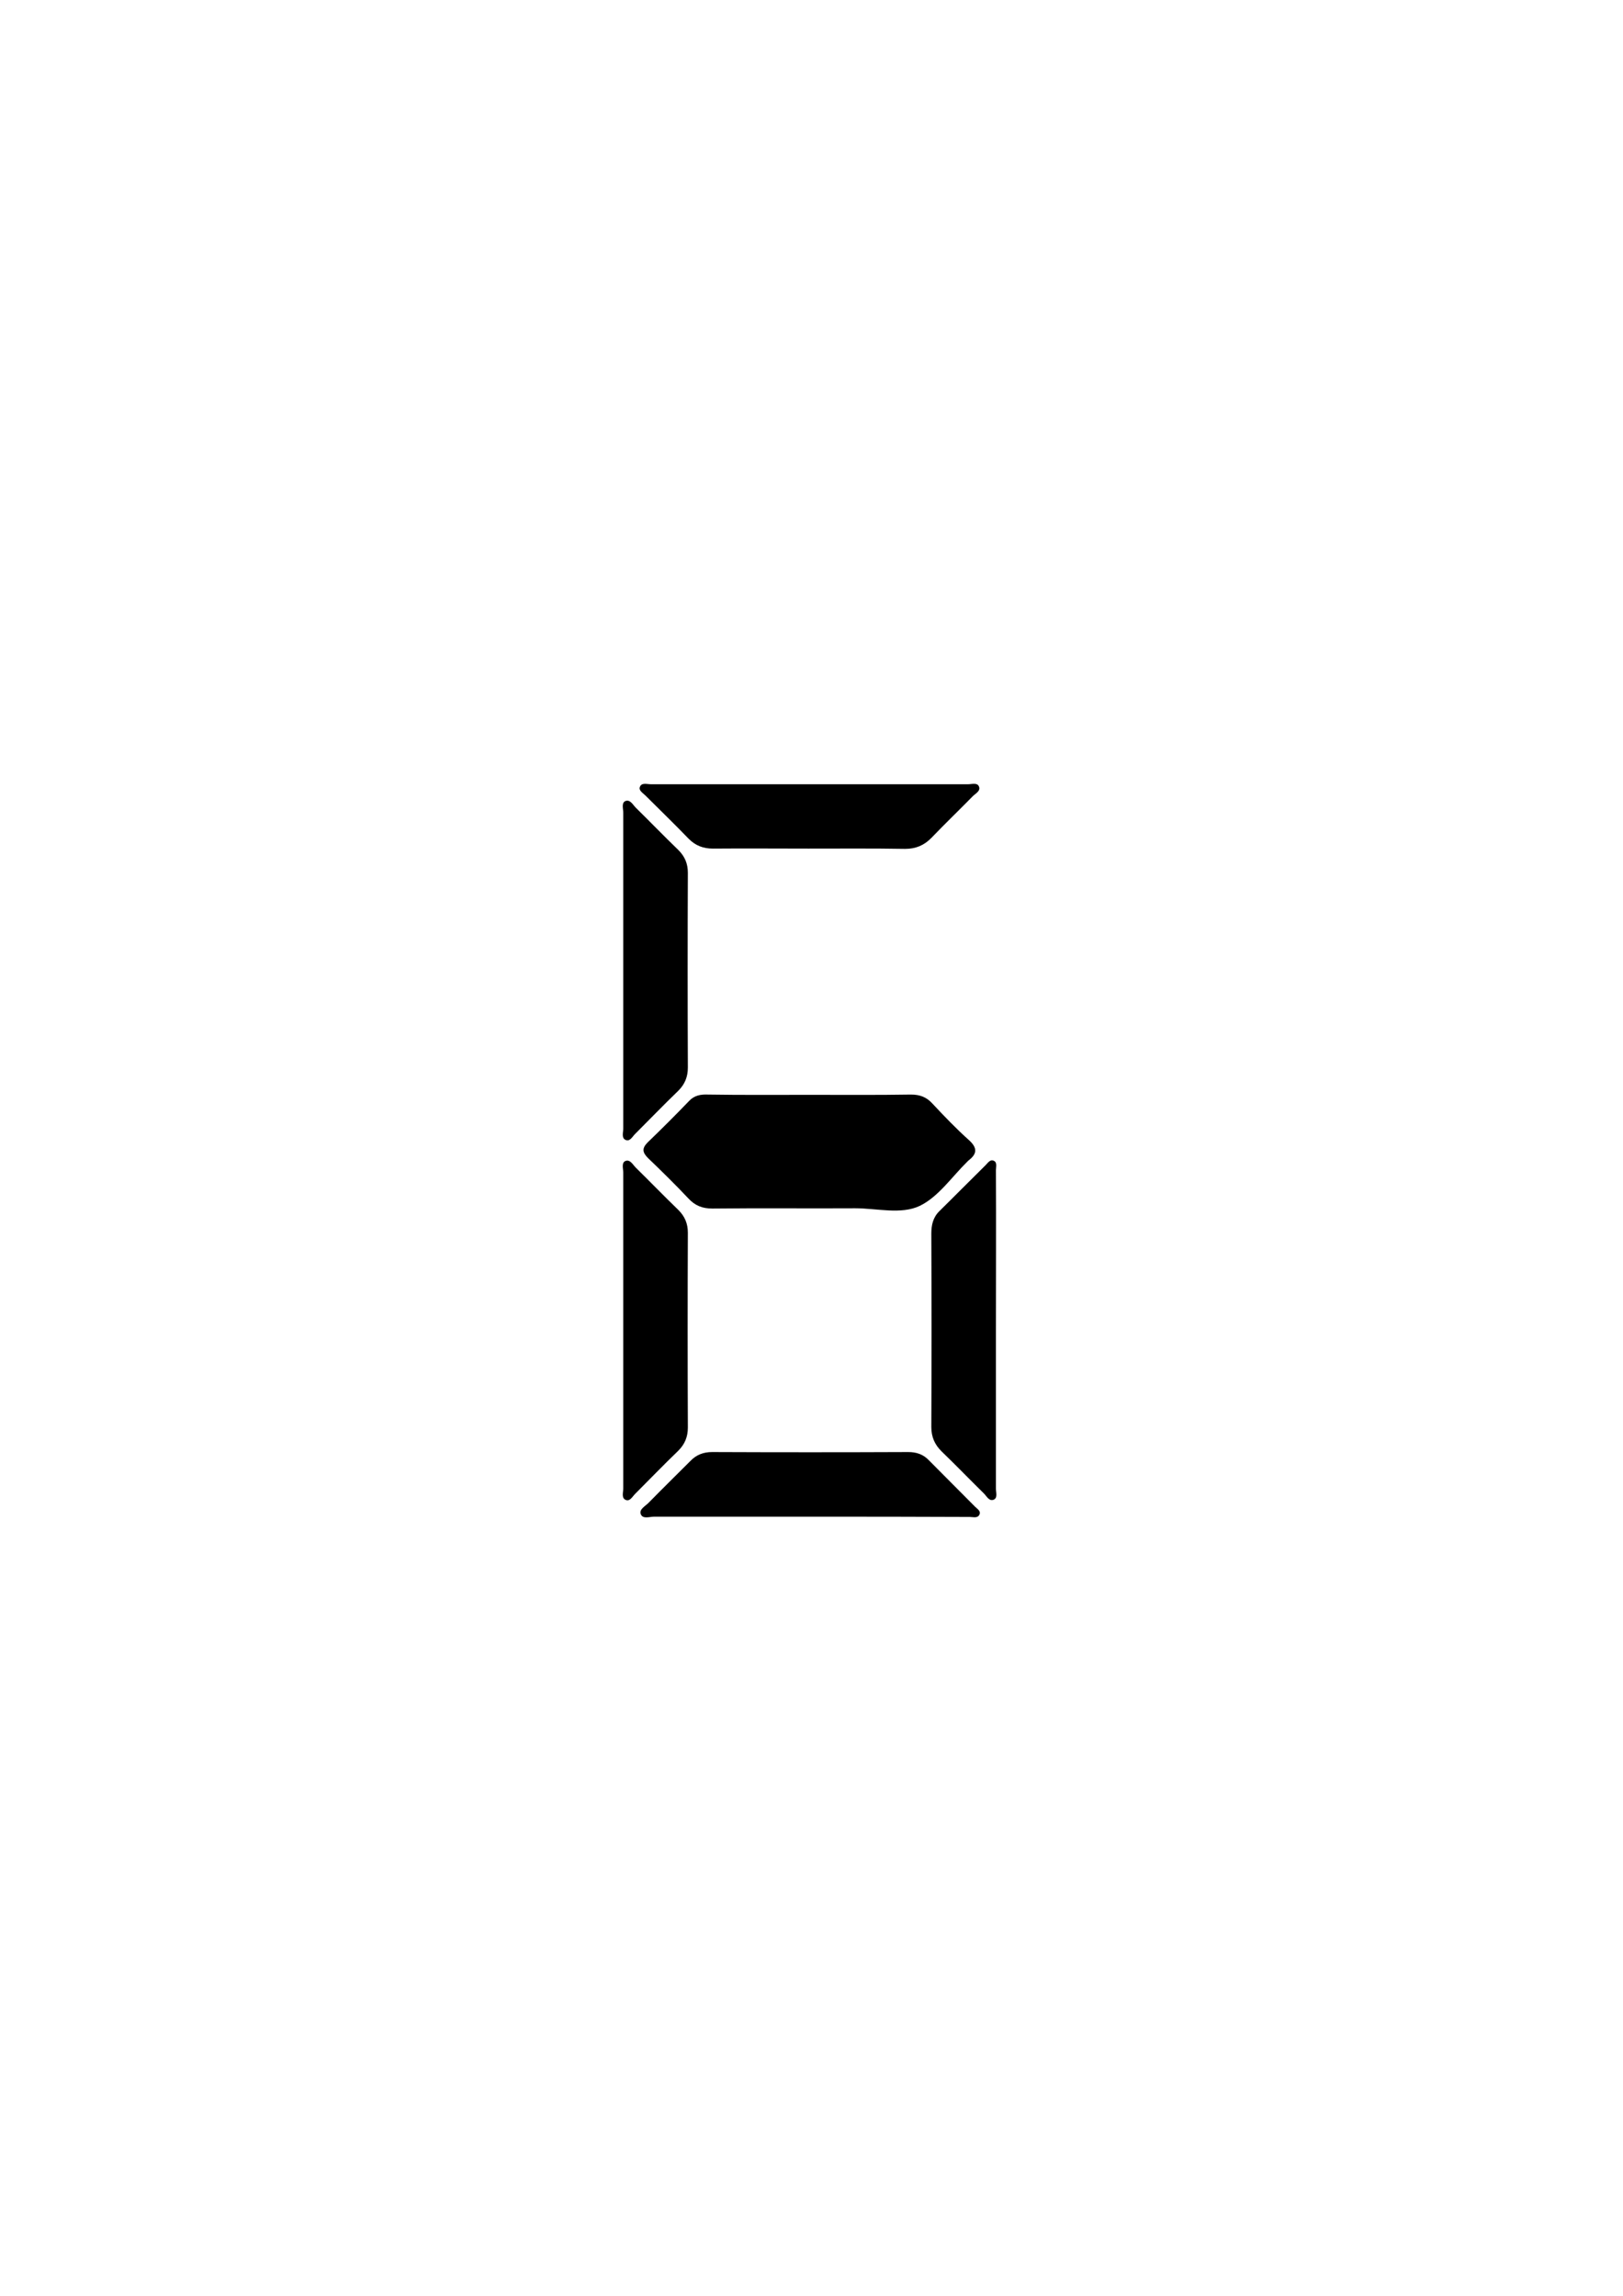 <?xml version="1.0" encoding="utf-8"?>
<!-- Generator: Adobe Illustrator 19.1.1, SVG Export Plug-In . SVG Version: 6.00 Build 0)  -->
<svg version="1.1" id="Layer_1" xmlns="http://www.w3.org/2000/svg" xmlns:xlink="http://www.w3.org/1999/xlink" x="0px" y="0px"
	 viewBox="0 0 595.3 841.9" style="enable-background:new 0 0 595.3 841.9;" xml:space="preserve">
<path d="M297.2,401.5c12.3,0,24.6,0.1,36.9-0.1c3.3,0,5.7,0.9,7.9,3.3c4.3,4.6,8.7,9.2,13.4,13.4c3.2,2.9,3,5.1-0.2,7.5
	c-0.1,0.1-0.2,0.2-0.4,0.4c-5.7,5.6-10.6,12.9-17.4,16.2c-6.9,3.3-15.7,0.9-23.7,0.9c-17.5,0.1-34.9-0.1-52.4,0.1
	c-3.6,0-6.3-1-8.8-3.7c-4.8-5.1-9.8-10-14.8-14.8c-2.1-2.1-2.3-3.6-0.1-5.8c5.2-5,10.2-10,15.2-15.2c1.9-2,4.2-2.4,6.8-2.3
	C272.2,401.6,284.7,401.5,297.2,401.5z"/>
<path d="M228.6,355.9c0-19.3,0-38.6,0-57.9c0-1.4-0.7-3.5,0.7-4.2c1.8-0.8,2.8,1.3,3.9,2.4c5.2,5.1,10.3,10.4,15.6,15.5
	c2.4,2.4,3.5,5,3.5,8.4c-0.1,23.8-0.1,47.6,0,71.4c0,3.4-1.1,6.1-3.5,8.5c-5.4,5.2-10.6,10.6-15.9,15.9c-1,1-1.9,2.9-3.5,2.1
	c-1.5-0.7-0.8-2.7-0.8-4.1C228.6,394.6,228.6,375.2,228.6,355.9z"/>
<path d="M296.5,311.2c-11.7,0-23.3-0.1-35,0c-3.6,0-6.4-1.1-8.9-3.6c-5.2-5.4-10.6-10.6-15.9-15.9c-0.9-0.9-2.5-1.8-2-3.1
	c0.6-1.7,2.6-1,4-1c24.1,0,48.3,0,72.4,0c14.7,0,29.3,0,44,0c1.4,0,3.4-0.7,4,0.9c0.6,1.6-1.3,2.5-2.3,3.5
	c-5,5.1-10.2,10.1-15.1,15.2c-2.7,2.8-5.8,4.1-9.7,4.1C320.2,311.1,308.4,311.2,296.5,311.2z"/>
<path d="M228.6,487.9c0-19.3,0-38.6,0-57.9c0-1.4-0.7-3.5,0.7-4.2c1.8-0.8,2.8,1.3,3.9,2.4c5.2,5.1,10.3,10.4,15.6,15.5
	c2.4,2.4,3.5,5,3.5,8.4c-0.1,23.8-0.1,47.6,0,71.4c0,3.4-1.1,6.1-3.5,8.5c-5.4,5.2-10.6,10.6-15.9,15.9c-1,1-1.9,2.9-3.5,2.1
	c-1.5-0.7-0.8-2.7-0.8-4.1C228.6,526.6,228.6,507.2,228.6,487.9z"/>
<path d="M365.3,488.1c0,19.3,0,38.6,0,57.9c0,1.4,0.7,3.4-0.9,4c-1.6,0.6-2.5-1.3-3.5-2.3c-5.2-5.1-10.3-10.4-15.6-15.5
	c-2.5-2.5-3.7-5.3-3.7-8.9c0.1-23.6,0.1-47.3,0-70.9c0-3.1,0.6-5.9,2.9-8.2c5.7-5.6,11.3-11.3,17-16.9c0.8-0.8,1.6-2.1,2.8-1.7
	c1.6,0.5,1,2.3,1,3.5C365.4,448.8,365.3,468.4,365.3,488.1z"/>
<path d="M296.8,556.2c-19,0-38,0-56.9,0c-1.7,0-4.2,1-4.9-1c-0.6-1.8,1.8-2.9,3-4.2c5-5.1,10.1-10.1,15.2-15.2
	c2.2-2.3,4.8-3.3,8-3.3c24,0.1,48,0.1,71.9,0c3,0,5.5,0.8,7.6,3c5.6,5.7,11.3,11.3,16.9,17c0.8,0.8,2.2,1.6,1.7,2.8
	c-0.6,1.6-2.3,1-3.5,1C336.1,556.2,316.4,556.2,296.8,556.2z"/>
</svg>
